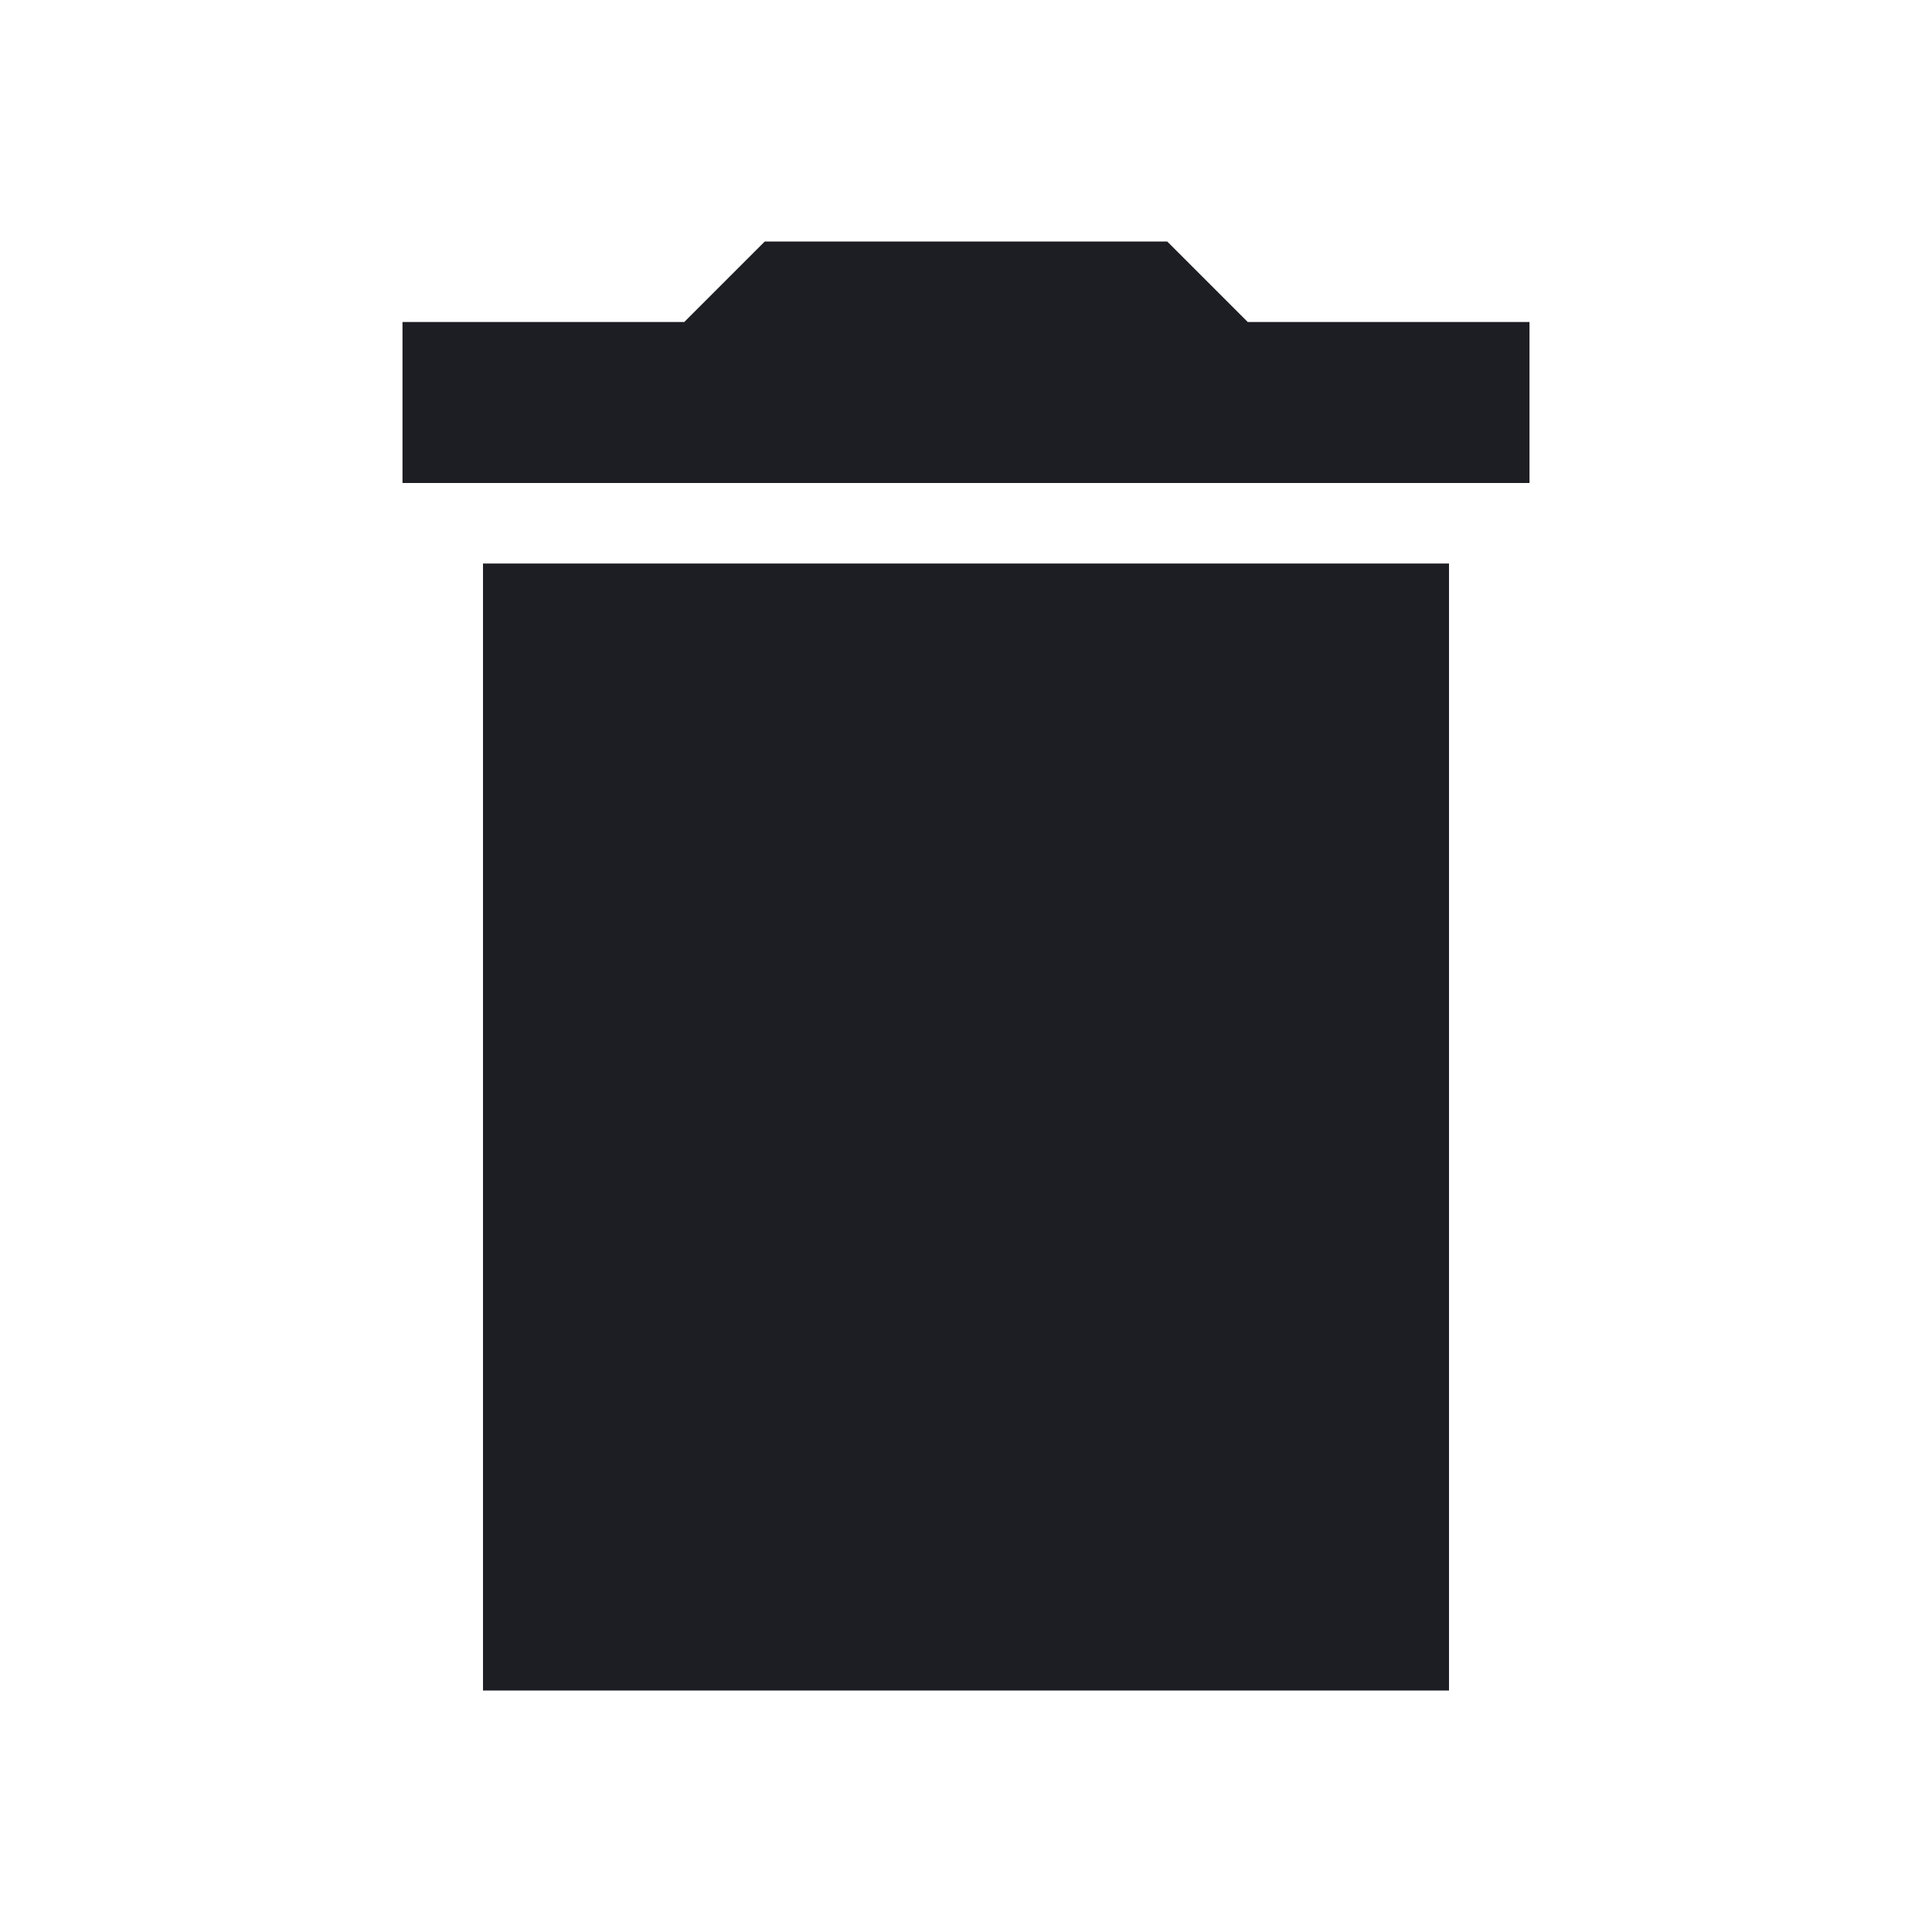 <svg width="1200" height="1200" viewBox="0 0 1200 1200" fill="none" xmlns="http://www.w3.org/2000/svg"><g clip-path="url(#clip0_117_758)"><path d="M300 1050H900V350H300V1050ZM950 200H775L725 150H475L425 200H250V300H950V200Z" fill="#1D1E23"/></g><defs><clipPath id="clip0_117_758"><path width="24" fill="white" d="M0 0H1200V1200H0V0z"/></clipPath></defs></svg>